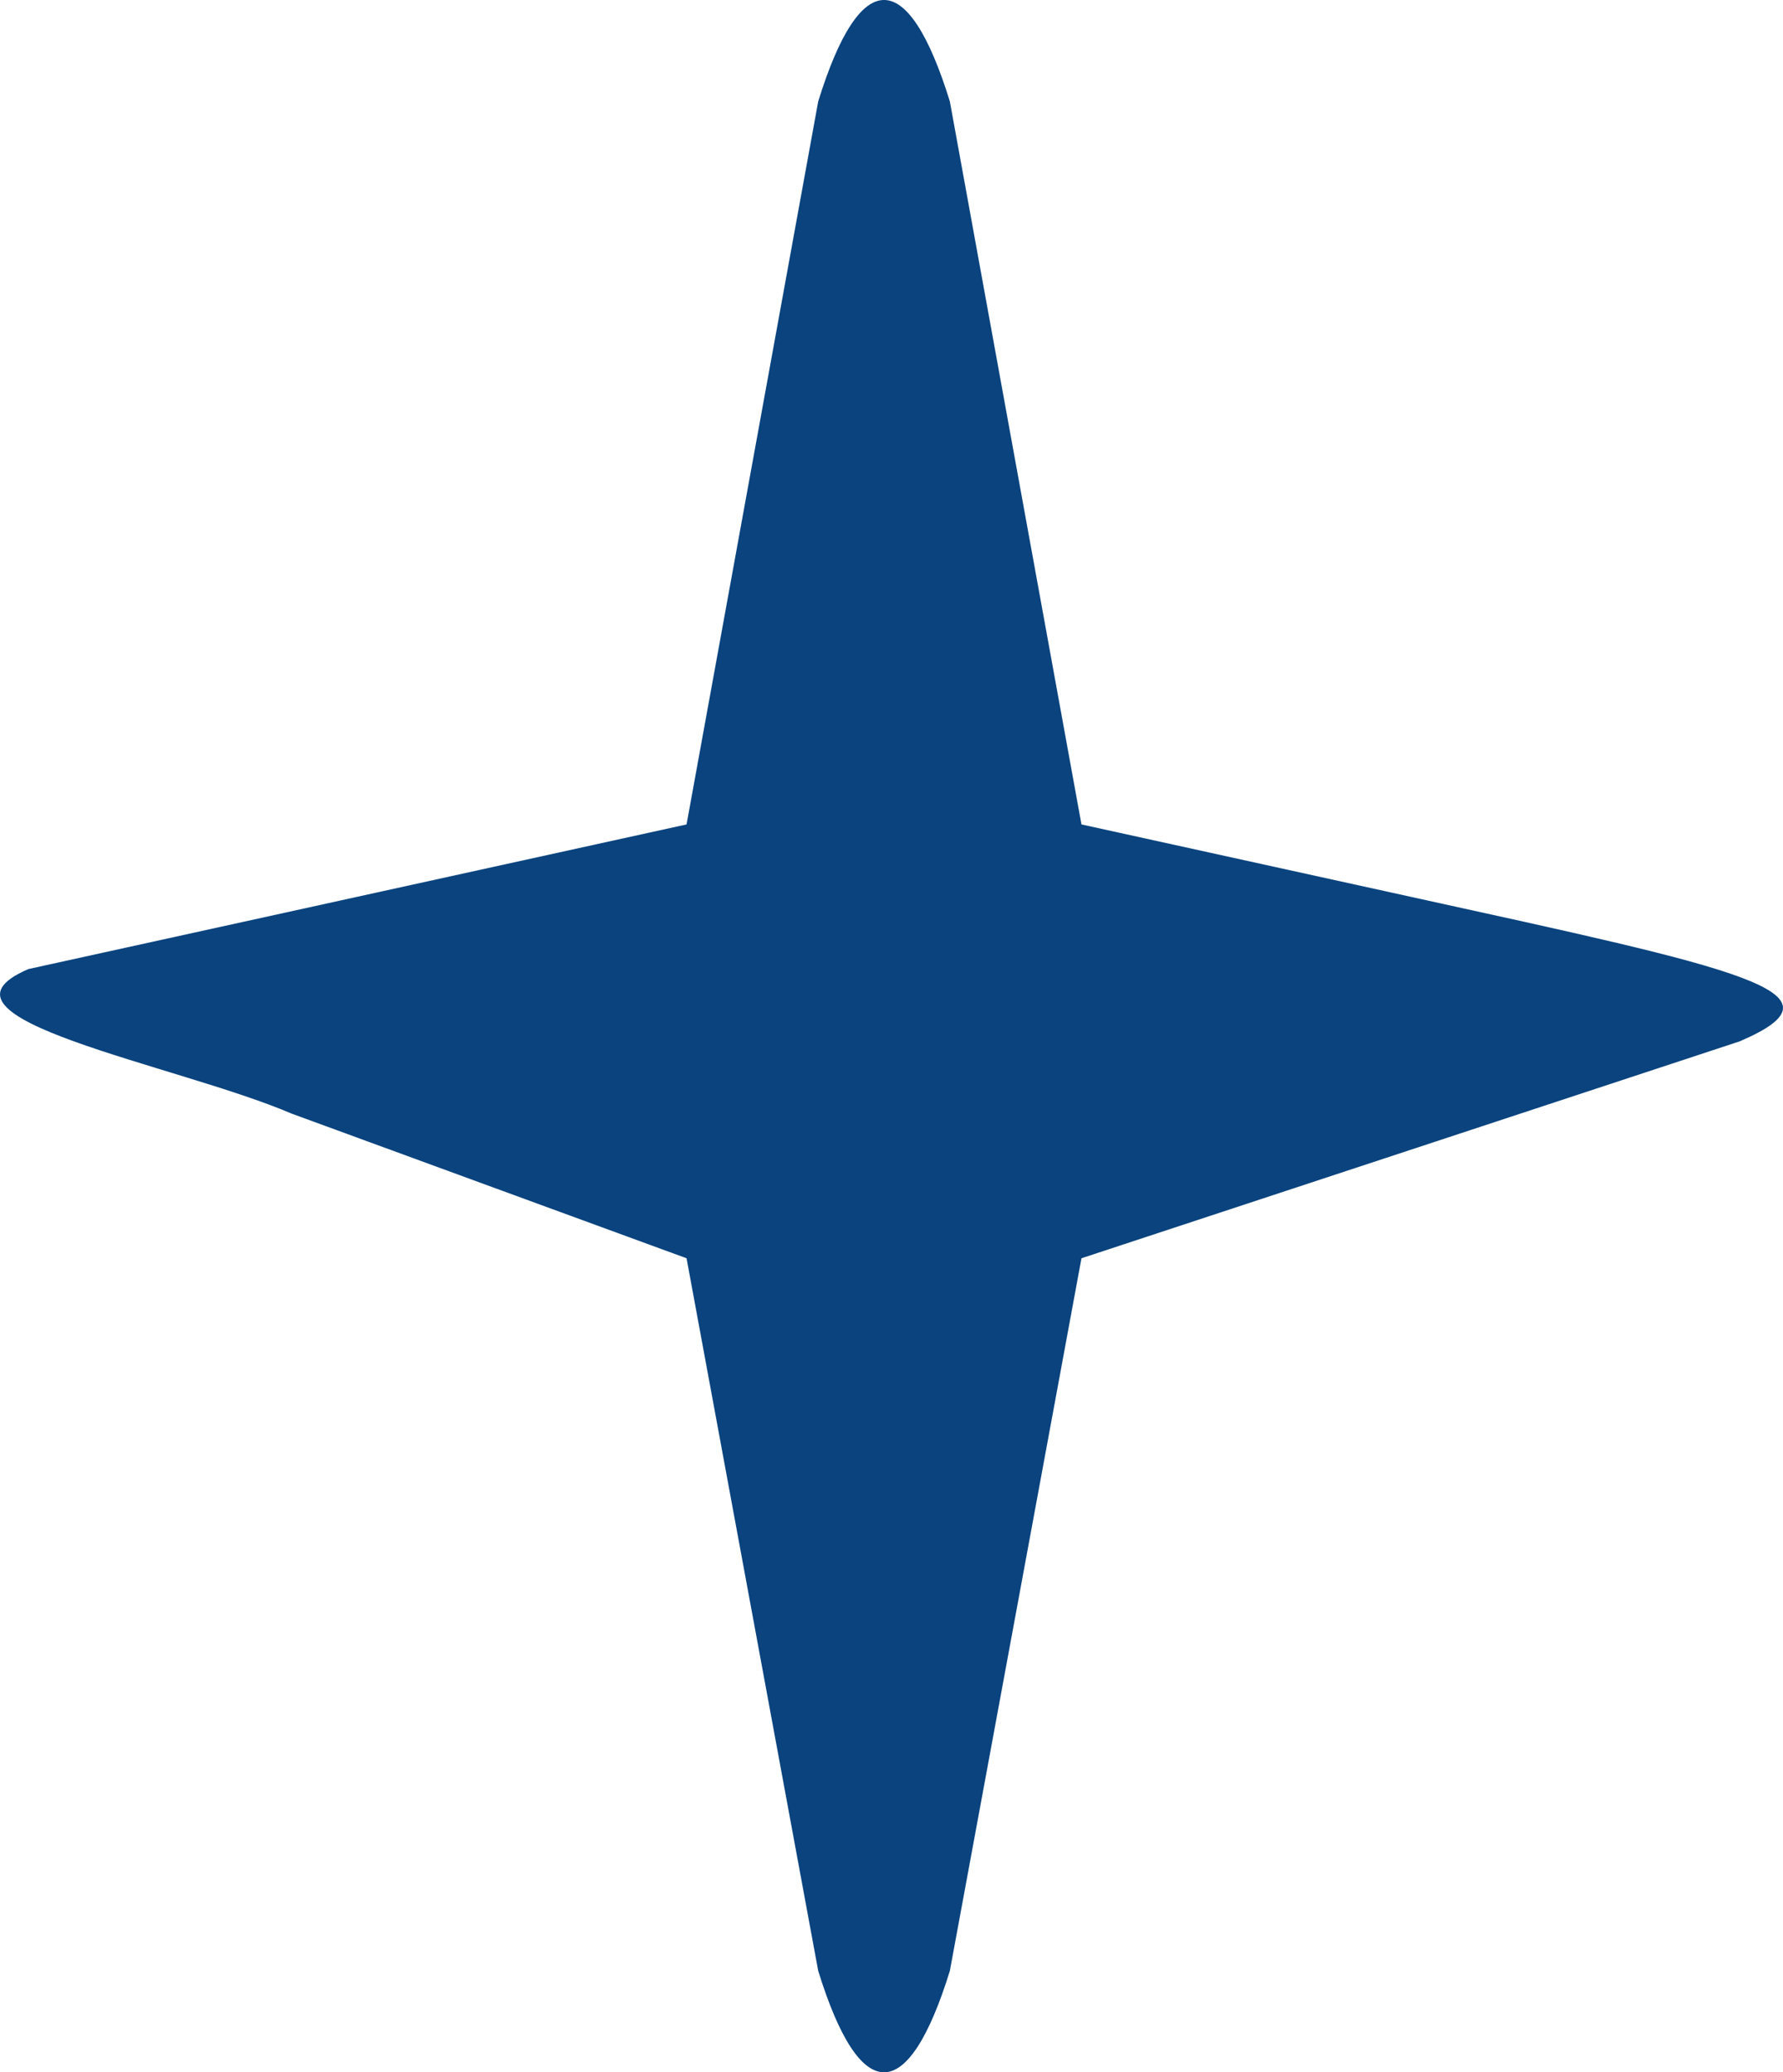 <svg width="37" height="43" viewBox="0 0 37 43" fill="none"
    xmlns="http://www.w3.org/2000/svg">
    <g clip-path="url(#clip0_62_379)">
        <path fill-rule="evenodd" clip-rule="evenodd" d="M19.711 2.105C18.842 -0.702 17.848 -0.702 16.979 2.105L14.247 17.107L0.59 20.108C-1.795 21.13 3.668 22.086 6.053 23.108L14.247 26.109L16.979 40.895C17.848 43.702 18.842 43.702 19.711 40.895L22.442 26.109L36.101 21.608C38.485 20.586 36.101 20.108 29.271 18.608L22.442 17.107L19.711 2.105Z" fill="#0A437E"/>
    </g>
    <defs>
        <clipPath id="clip0_62_379">
            <rect width="37" height="43" fill="white"/>
        </clipPath>
    </defs>
</svg>
